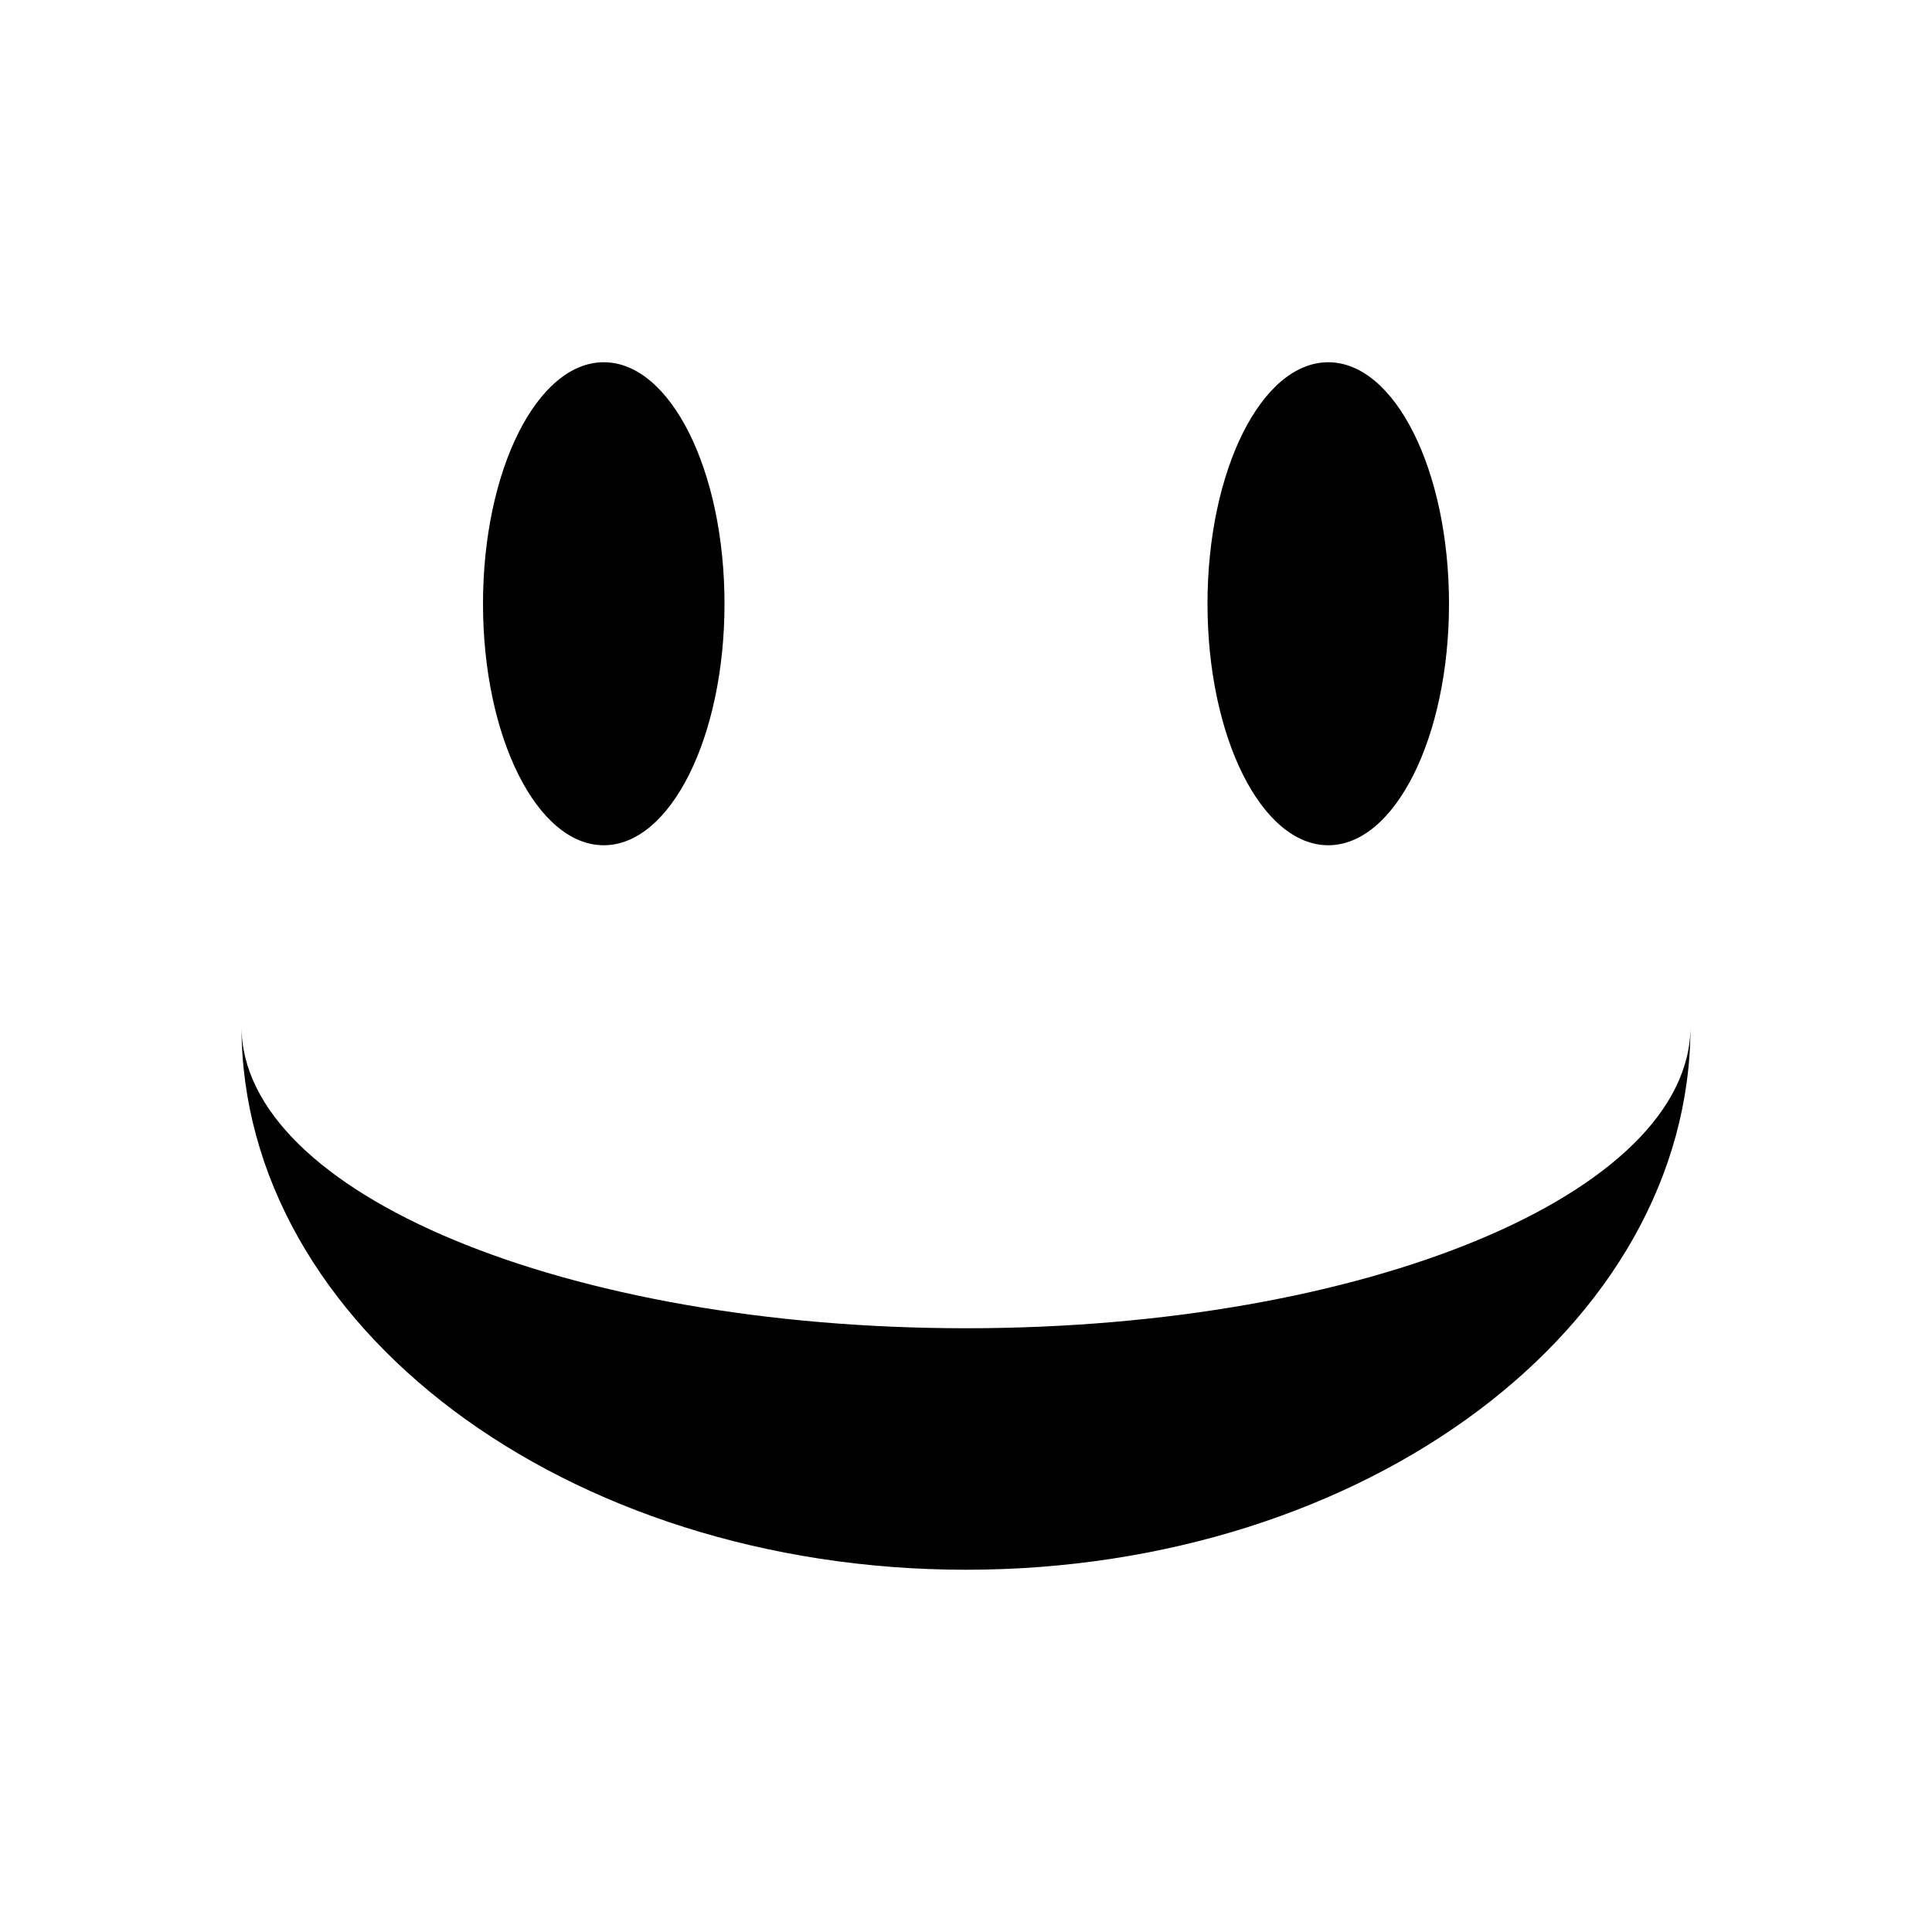 <?xml version="1.0" encoding="utf-8"?>
<!DOCTYPE svg PUBLIC "-//W3C//DTD SVG 1.1//EN" "http://www.w3.org/Graphics/SVG/1.1/DTD/svg11.dtd">
<svg id="sentiment-positive" viewBox="0 0 16 16" width="100%" height="100%">
  <path d="M5,7 C4.448,7 4,6.105 4,5 C4,3.895 4.448,3 5,3 C5.552,3 6,3.895 6,5 C6,6.105 5.552,7 5,7 Z M11,7 C10.448,7 10,6.105 10,5 C10,3.895 10.448,3 11,3 C11.552,3 12,3.895 12,5 C12,6.105 11.552,7 11,7 Z M8,11 C11.314,11 14,9.881 14,8.5 C14,10.985 11.314,13 8,13 C4.686,13 2,10.985 2,8.5 C2,9.881 4.686,11 8,11 Z"></path>
</svg>
